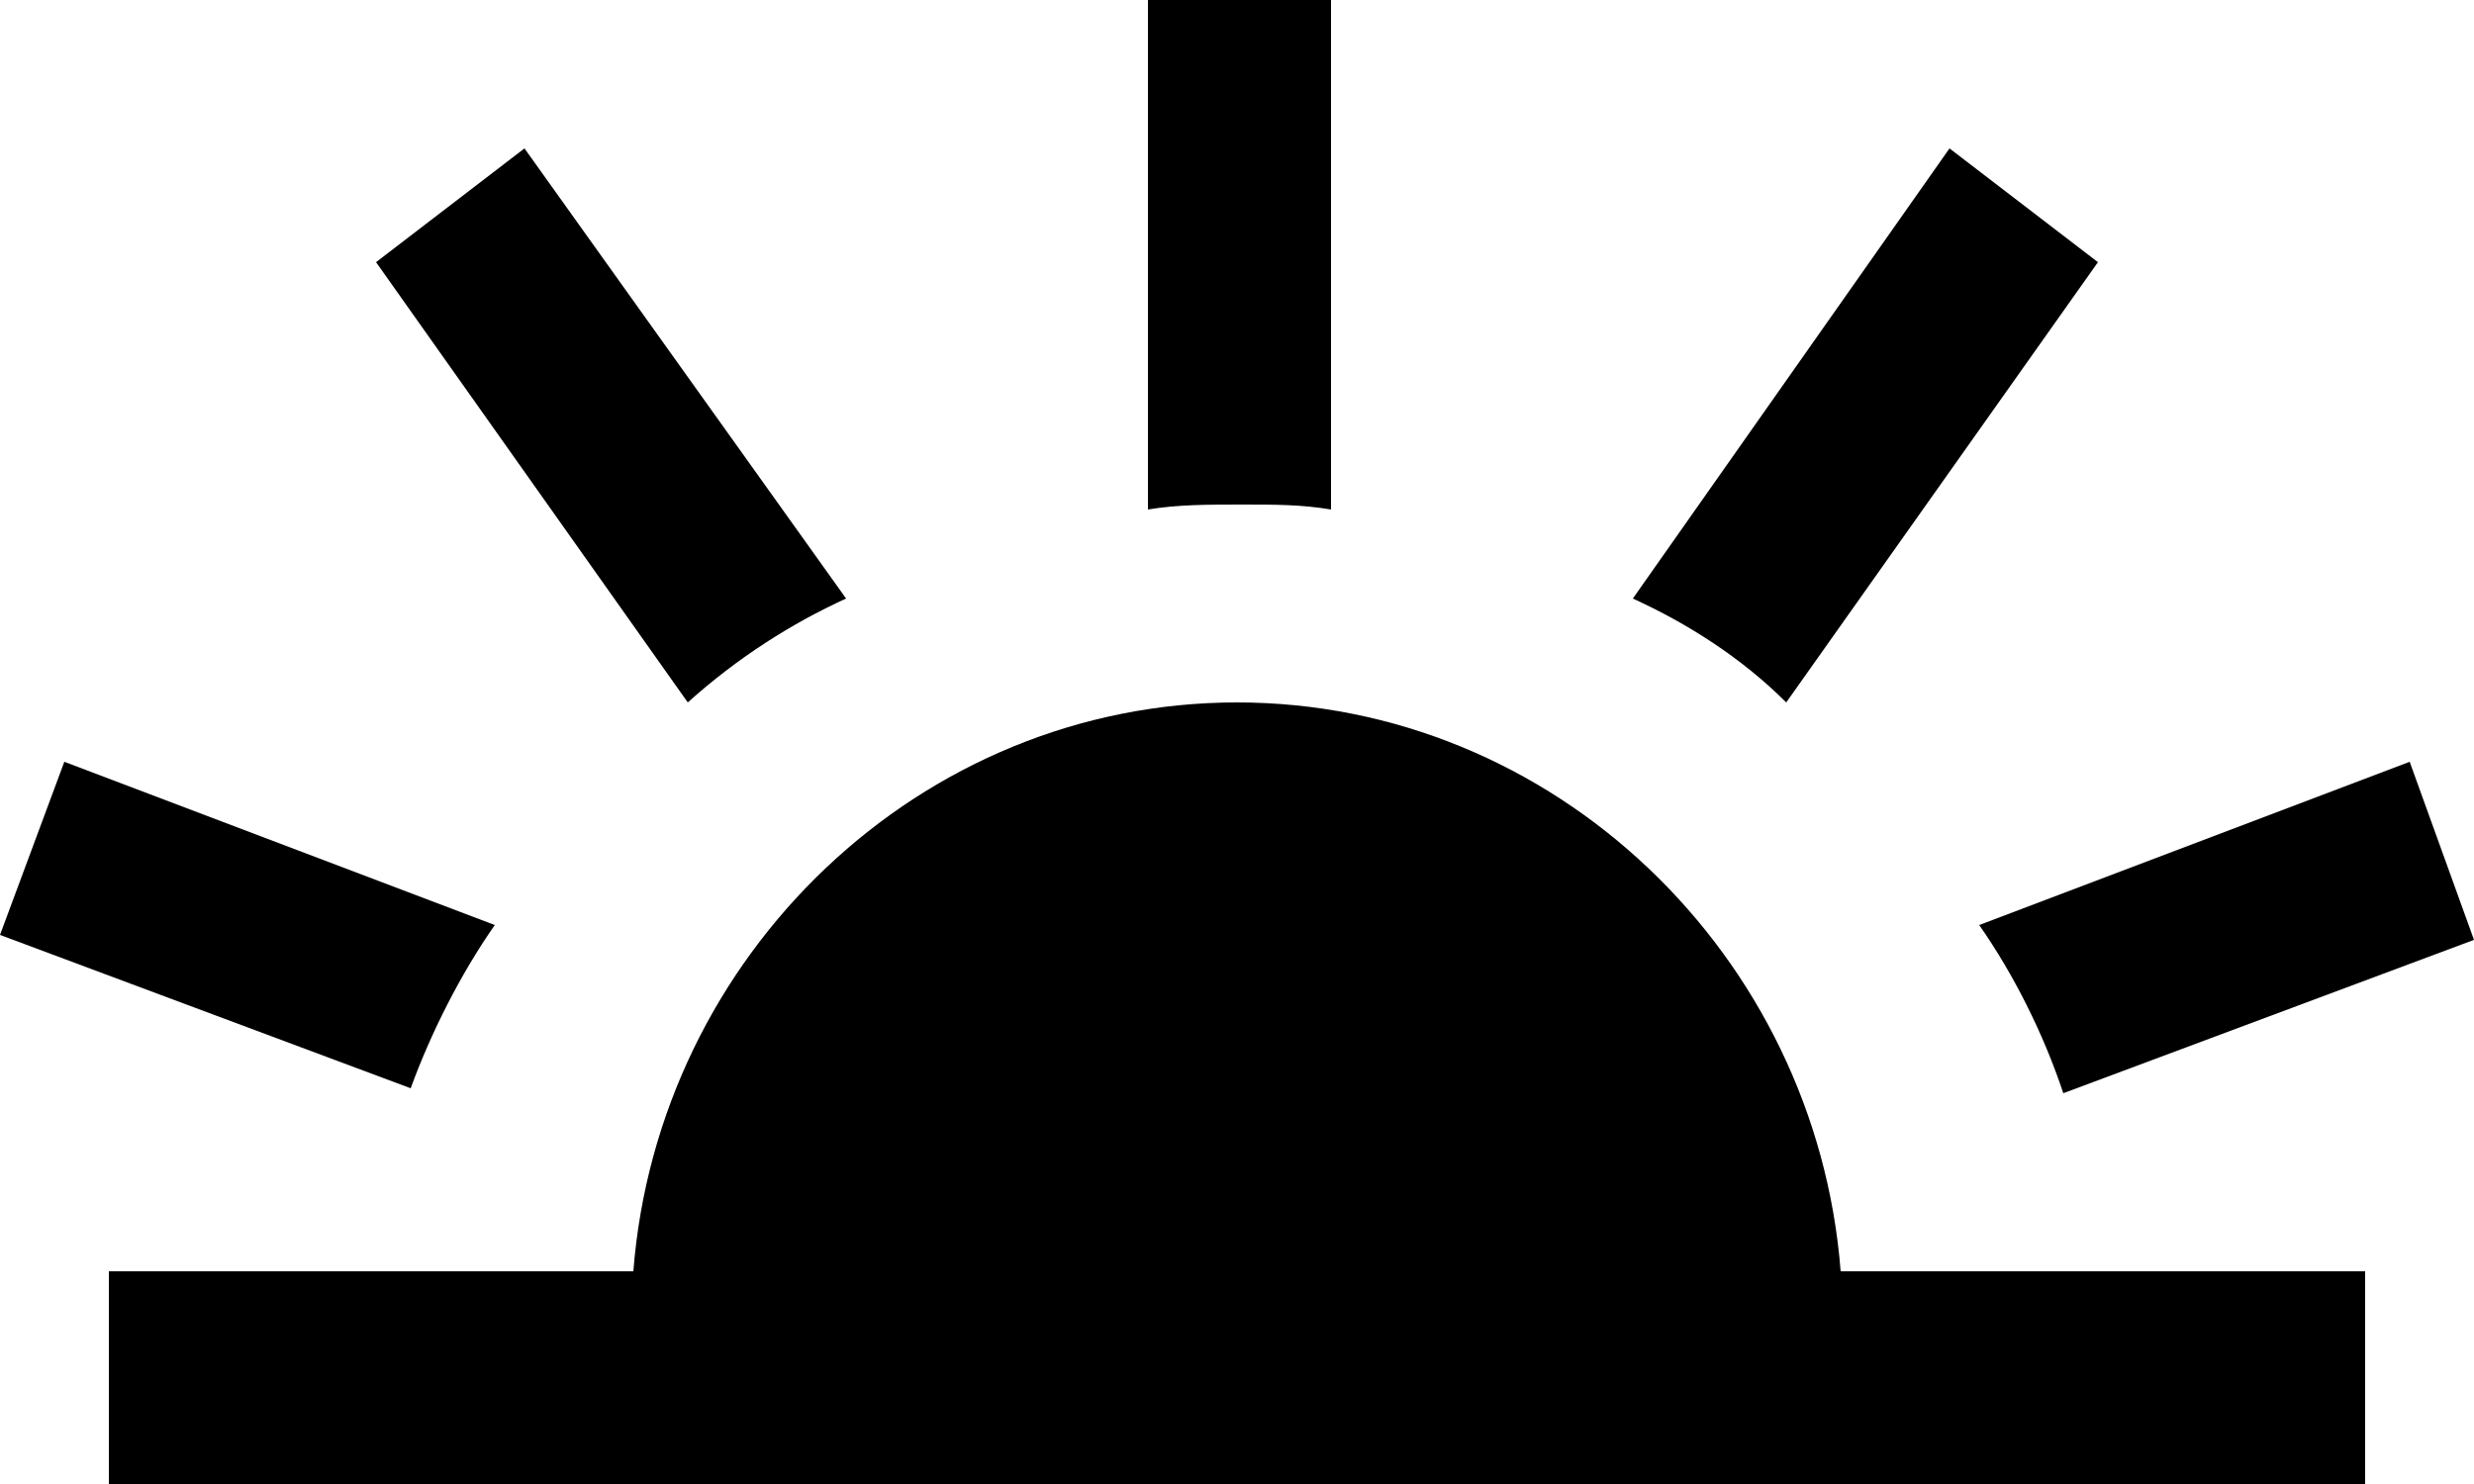 <svg xmlns="http://www.w3.org/2000/svg" viewBox="0 0 50 30">
	<g>
		<path d="M25,14.2c-6.4,0-11.7,5.1-12.2,11.5H2.2V30h10.9h23.8h10.9v-4.3H37.2C36.7,19.3,31.4,14.2,25,14.2z"></path>
		<path d="M26.9,10.3V0h-3.7v10.3c0.6-0.1,1.2-0.1,1.9-0.1S26.3,10.2,26.9,10.3z"></path>
		<path d="M42.4,5.3l-3-2.3l-6.4,9.1c1.1,0.5,2.2,1.2,3.1,2.1L42.4,5.3z"></path>
		<path d="M41.7,22.1l8.3-3.1l-1.3-3.6L40,18.7C40.7,19.7,41.3,20.9,41.7,22.1z"></path>
		<path d="M17.1,12.1L10.6,3l-3,2.3l6.3,8.9C14.9,13.3,16,12.6,17.1,12.1z"></path>
		<path d="M10,18.7l-8.7-3.3L0,18.9l8.3,3.1C8.7,20.9,9.3,19.7,10,18.7z"></path>
	</g>
</svg>